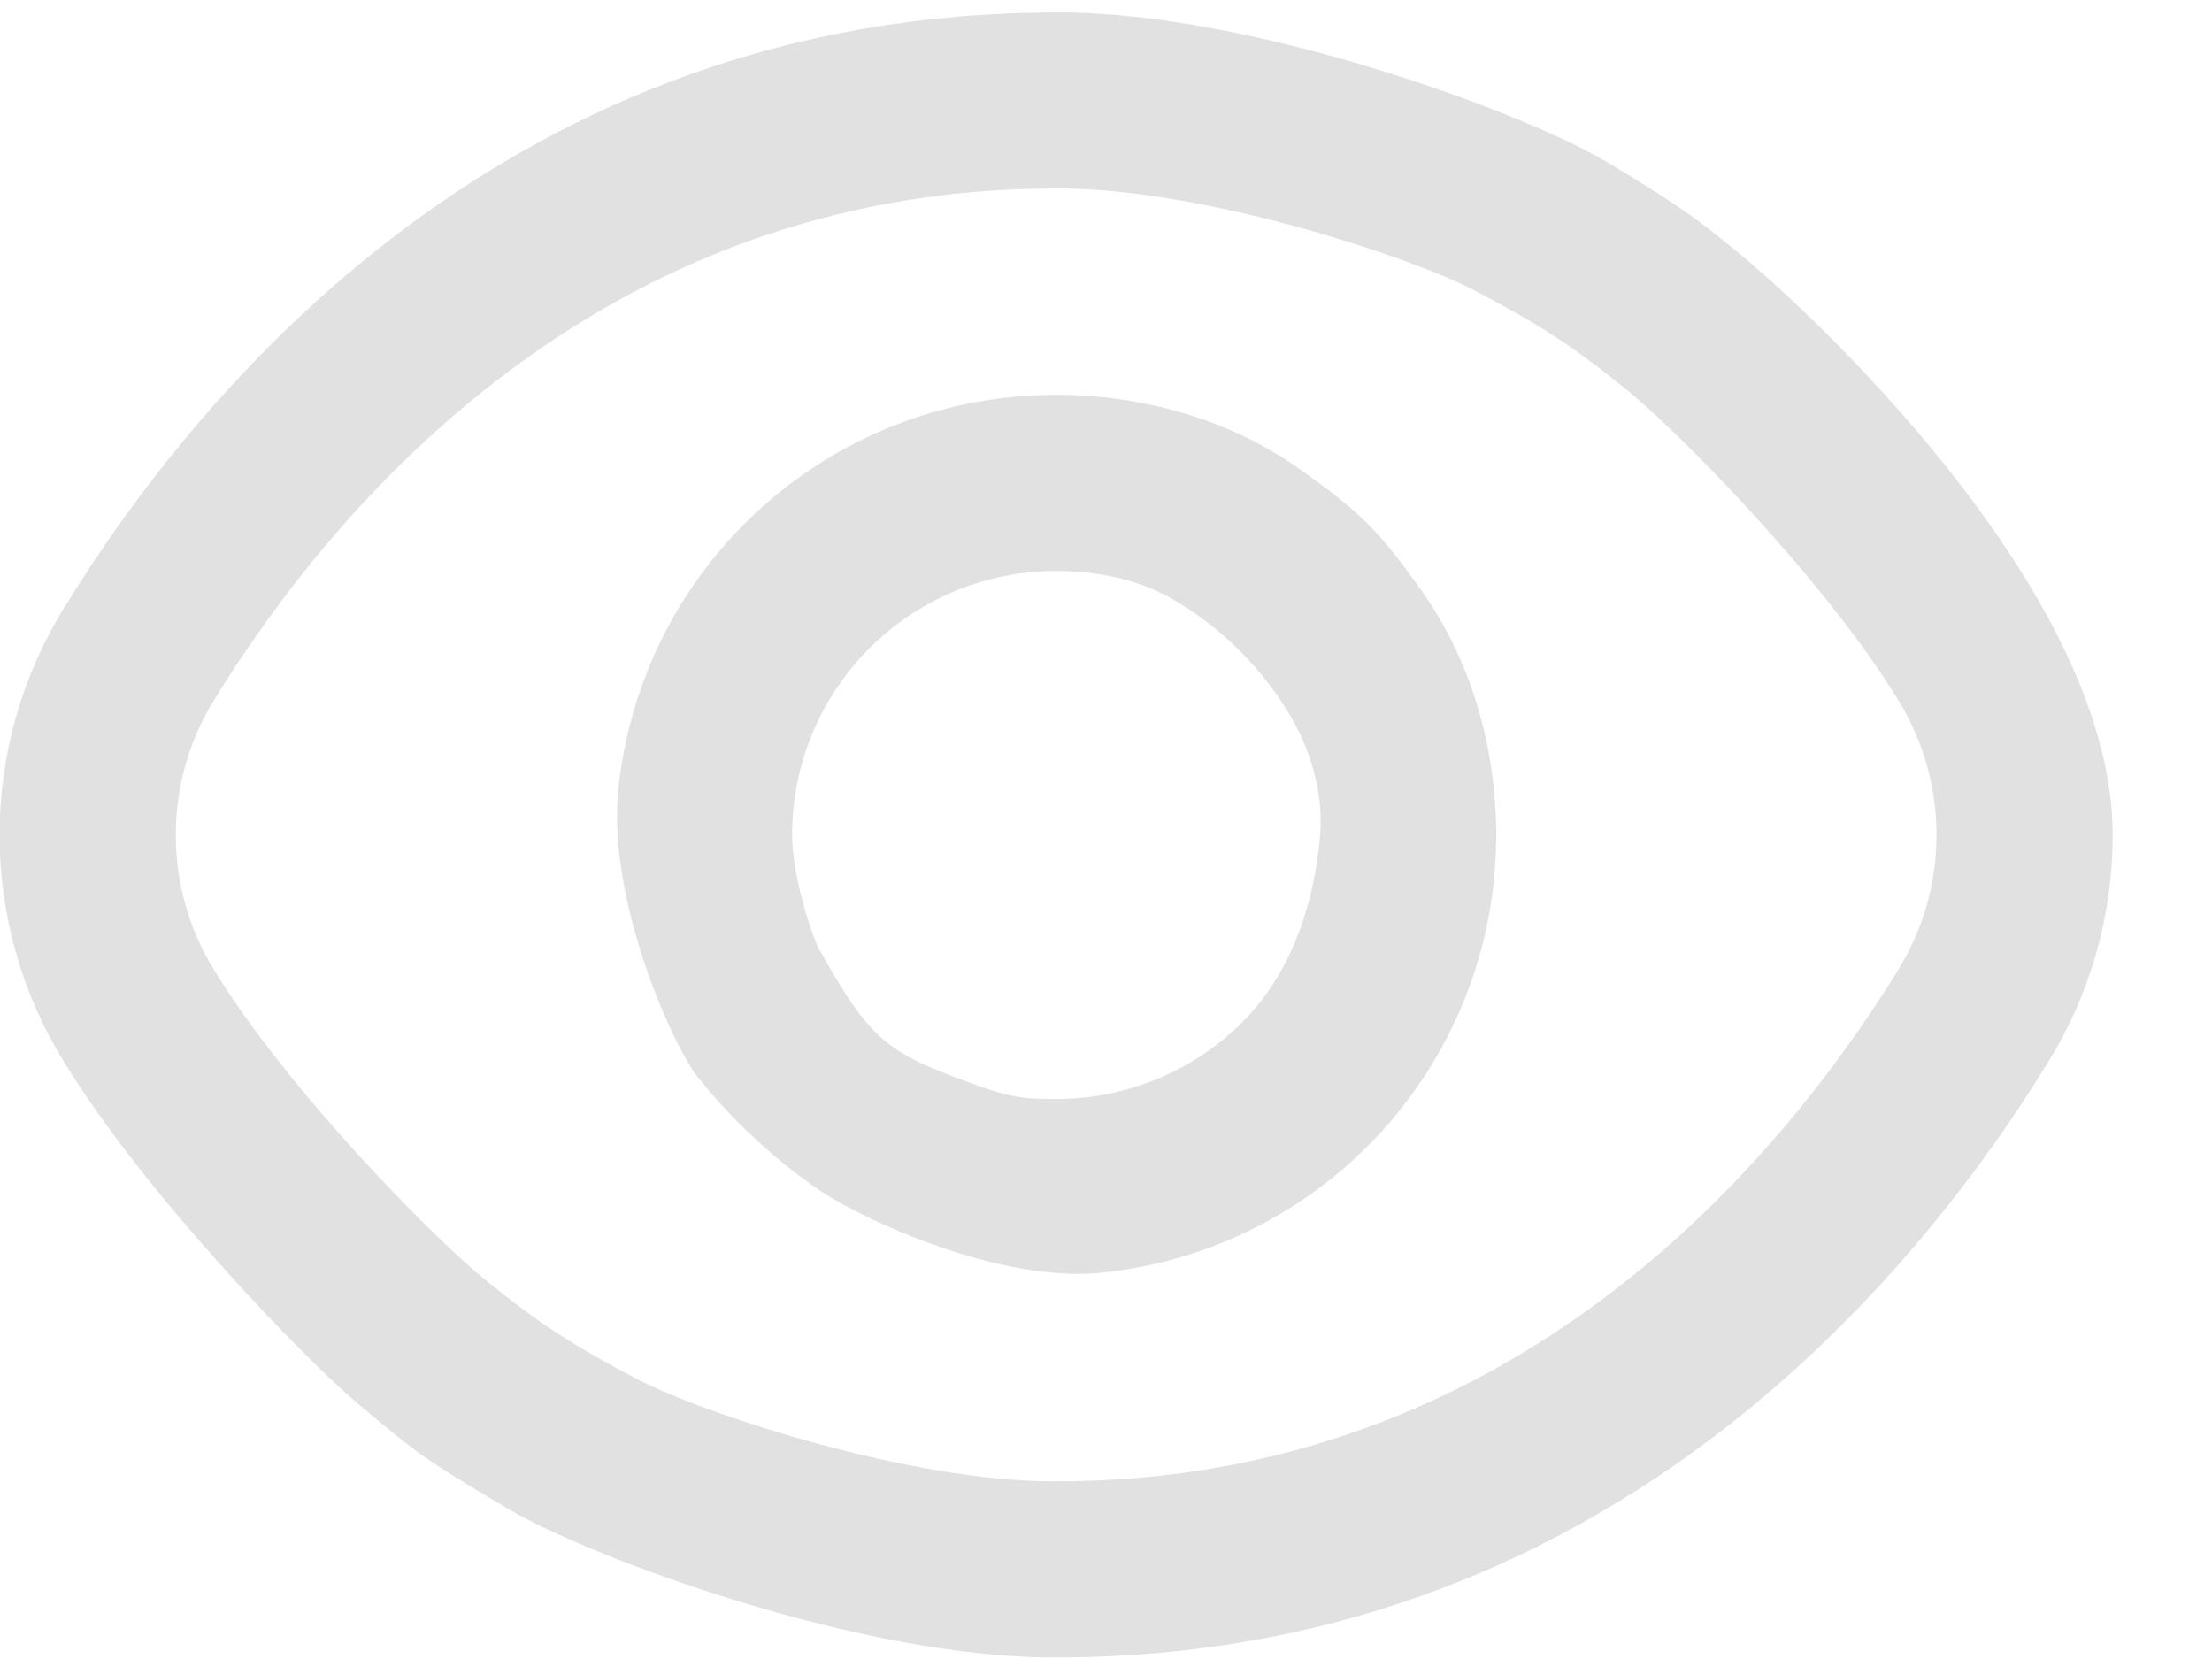 <?xml version="1.0" encoding="UTF-8" standalone="no"?>
<svg
   width="20"
   height="15"
   viewBox="0 0 20 15"
   fill="none"
   version="1.1"
   id="svg2"
   sodipodi:docname="Vector (1).svg"
   inkscape:version="1.3 (0e150ed6c4, 2023-07-21)"
   xmlns:inkscape="http://www.inkscape.org/namespaces/inkscape"
   xmlns:sodipodi="http://sodipodi.sourceforge.net/DTD/sodipodi-0.dtd"
   xmlns="http://www.w3.org/2000/svg"
   xmlns:svg="http://www.w3.org/2000/svg">
  <defs
     id="defs2" />
  <sodipodi:namedview
     id="namedview2"
     pagecolor="#ffffff"
     bordercolor="#111111"
     borderopacity="1"
     inkscape:showpageshadow="0"
     inkscape:pageopacity="0"
     inkscape:pagecheckerboard="1"
     inkscape:deskcolor="#d1d1d1"
     inkscape:zoom="22.627417"
     inkscape:cx="8.8167377"
     inkscape:cy="10.938058"
     inkscape:window-width="1920"
     inkscape:window-height="1013"
     inkscape:window-x="-9"
     inkscape:window-y="-9"
     inkscape:window-maximized="1"
     inkscape:current-layer="svg2" />
  <path
     fill-rule="evenodd"
     clip-rule="evenodd"
     d="M 15.835,2.384 C 15.459,2.07 15.266,1.903 14.515,1.457 13.764,1.011 11.296,0.1 9.549,0.113 c -4.927,0 -7.734,3.372 -8.969,5.382 -0.382,0.617 -0.584,1.328 -0.584,2.054 0,0.726 0.202,1.437 0.584,2.054 0.718,1.176 2.154,2.669 2.682,3.111 0.529,0.442 0.576,0.479 1.326,0.925 0.75,0.446 3.215,1.358 4.961,1.347 4.926,0 7.734,-3.372 8.969,-5.382 0.382,-0.617 0.584,-1.328 0.584,-2.054 0,-2.267 -2.89,-4.85 -3.266,-5.164 z M 1.936,8.77 C 1.709,8.403 1.589,7.98 1.589,7.549 1.589,7.118 1.709,6.695 1.936,6.328 2.997,4.605 5.396,1.704 9.549,1.704 c 1.321,-0.007 3.208,0.619 3.793,0.927 0.584,0.308 0.874,0.495 1.361,0.889 0.487,0.394 1.806,1.738 2.459,2.808 0.227,0.367 0.347,0.789 0.347,1.221 0,0.431 -0.12,0.854 -0.347,1.221 C 16.1,10.493 13.701,13.394 9.549,13.394 8.228,13.401 6.341,12.775 5.756,12.467 5.172,12.159 4.882,11.972 4.395,11.578 3.907,11.184 2.588,9.84 1.936,8.77 Z"
     fill="#e1e1e1"
     id="path1"
     sodipodi:nodetypes="zzccsczzccszcscczzcscczzc" />
  <path
     fill-rule="evenodd"
     clip-rule="evenodd"
     d="M 11.739,4.233 C 11.012,3.72 10.059,3.498 9.147,3.59 8.235,3.681 7.382,4.085 6.733,4.734 6.085,5.382 5.681,6.235 5.59,7.147 5.498,8.06 5.998,9.28 6.28,9.701 6.622,10.143 7.054,10.525 7.436,10.779 7.818,11.032 9.038,11.599 9.95,11.508 10.863,11.417 11.716,11.013 12.364,10.364 13.012,9.716 13.417,8.863 13.508,7.951 13.599,7.038 13.378,6.086 12.865,5.358 12.469,4.796 12.29,4.621 11.739,4.233 Z M 11.237,9.237 C 11.684,8.789 11.886,8.156 11.936,7.549 11.965,7.2 11.867,6.832 11.697,6.526 11.439,6.062 11.035,5.658 10.571,5.4 10.265,5.23 9.903,5.163 9.549,5.162 c -0.633,0 -1.24,0.252 -1.688,0.699 -0.448,0.448 -0.699,1.055 -0.699,1.688 0.001,0.354 0.161,0.863 0.239,1.023 0.382,0.679 0.541,0.899 1.126,1.126 0.585,0.227 0.668,0.237 1.023,0.239 0.633,0 1.24,-0.252 1.688,-0.699 z"
     fill="#e1e1e1"
     id="path2"
     sodipodi:nodetypes="scscczcccsssaaacscczcs" />
</svg>

